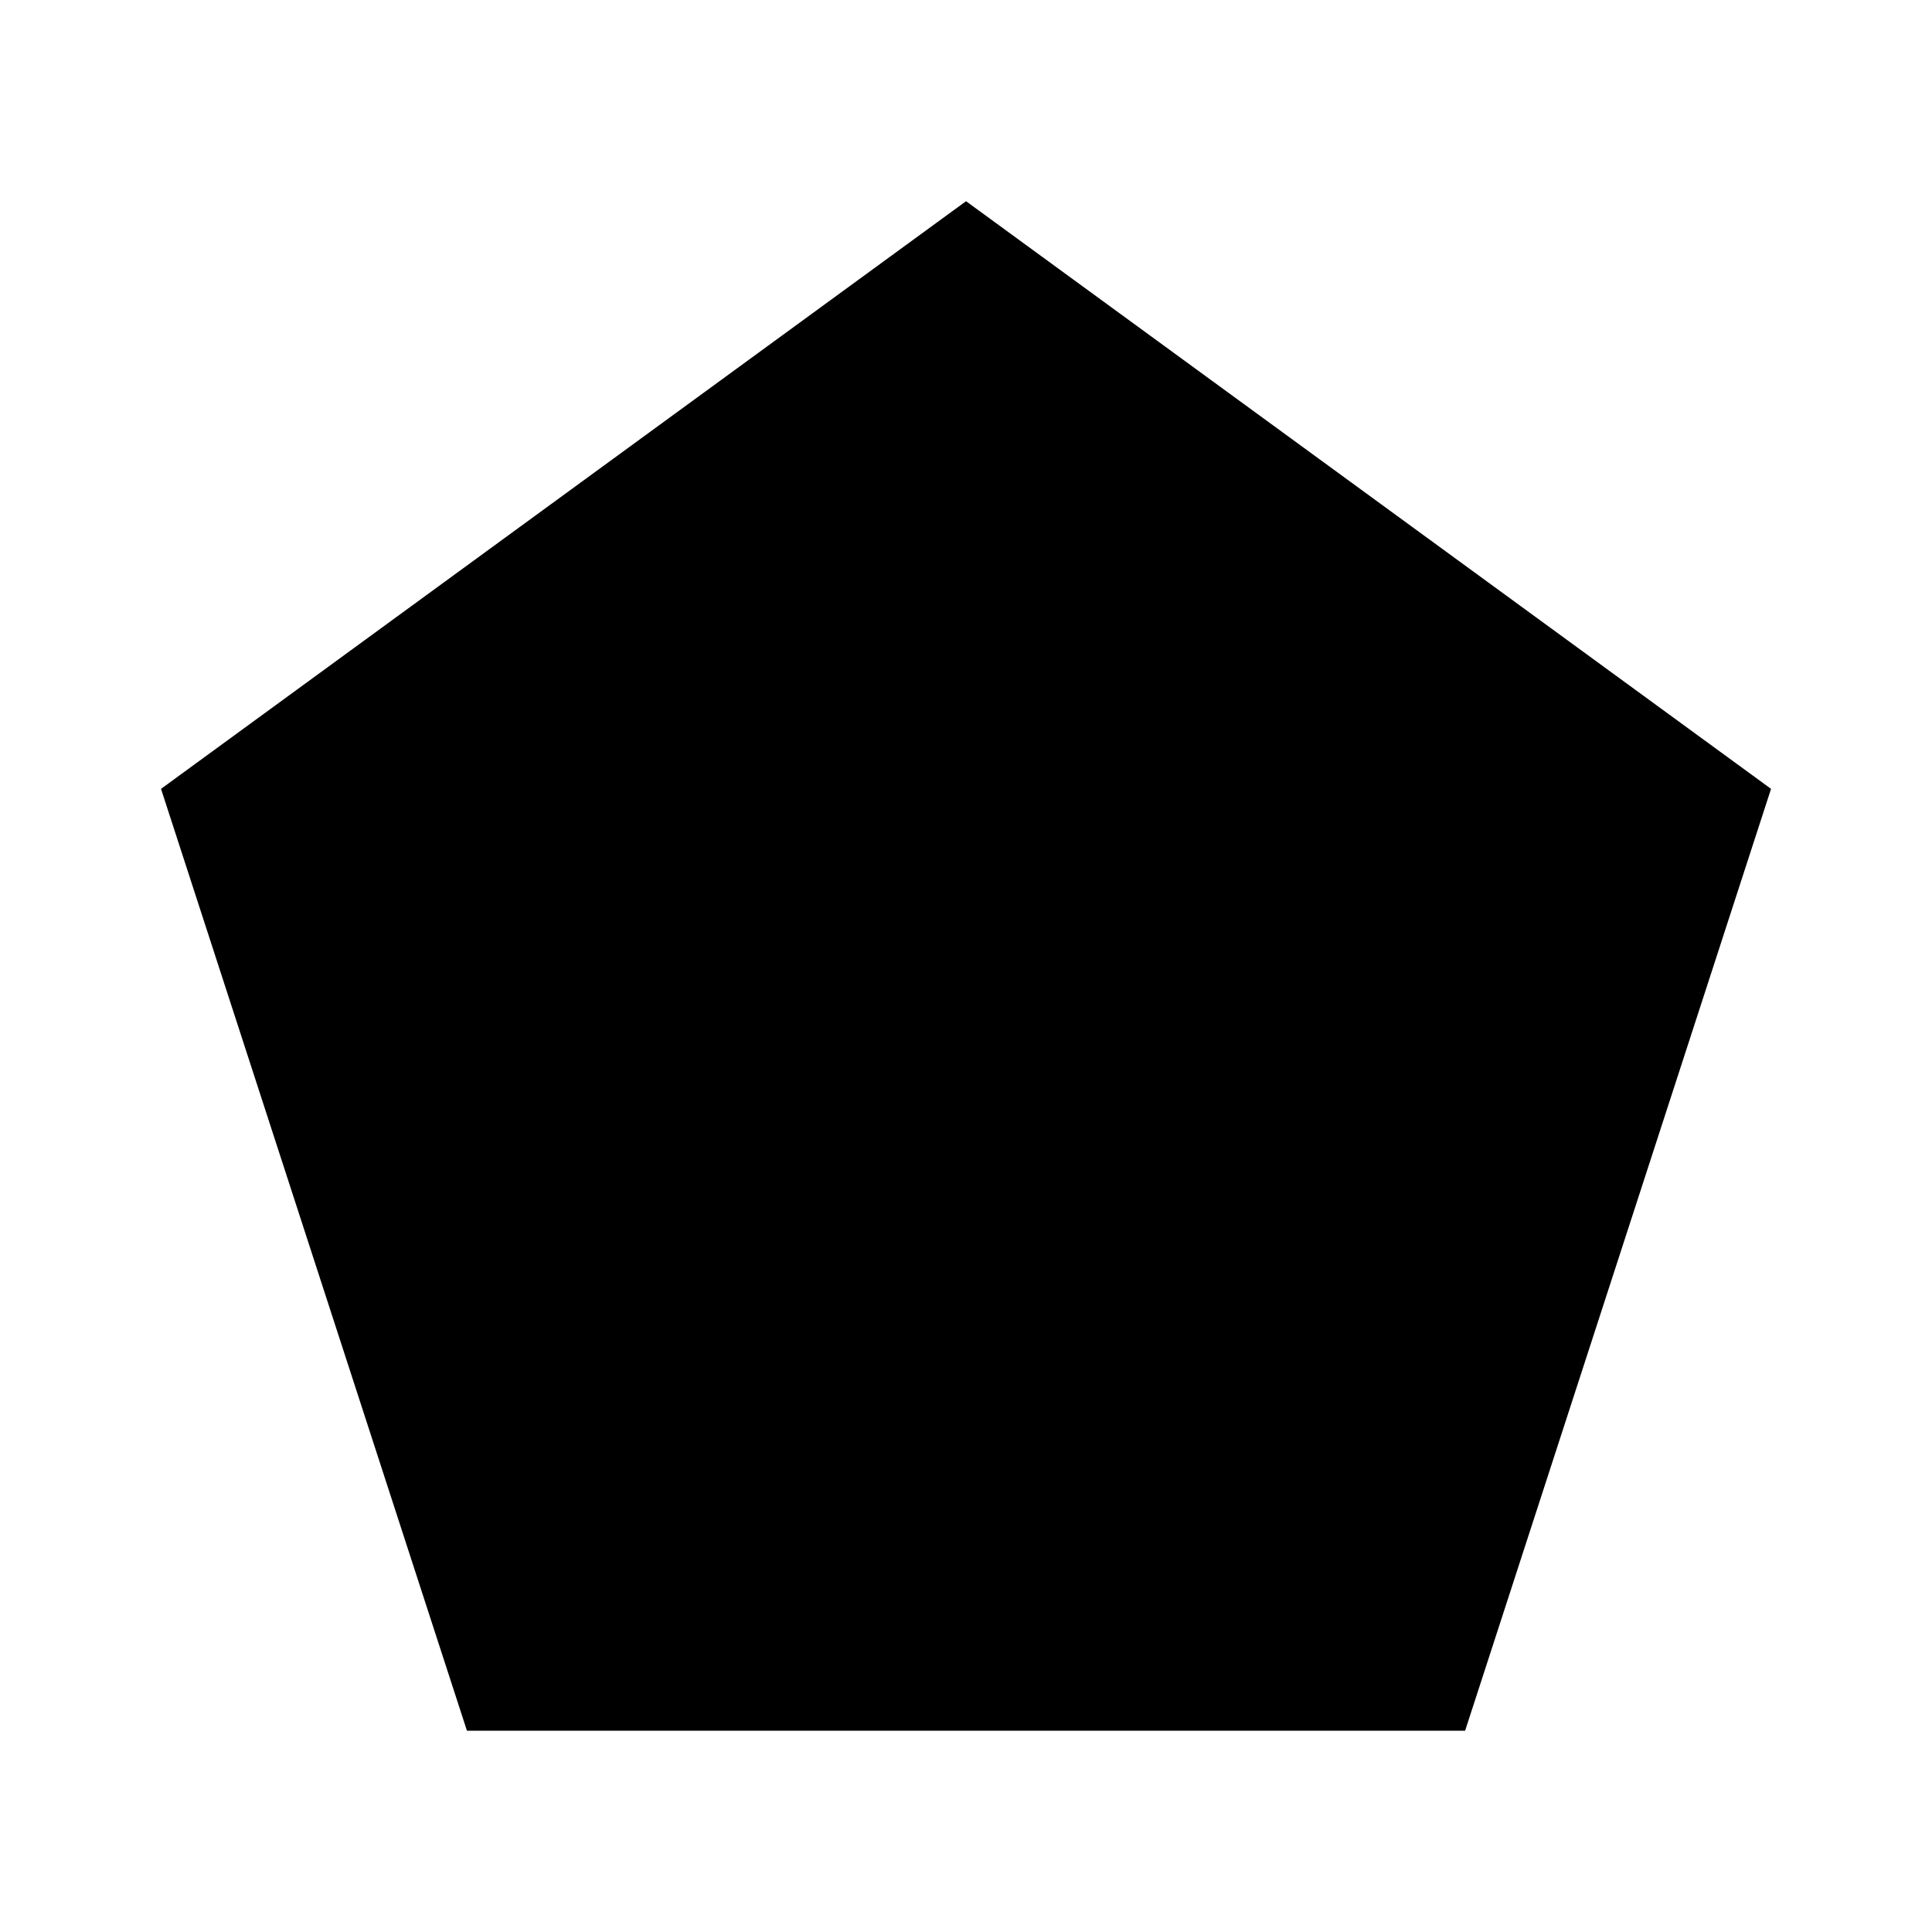 <!-- Generated by IcoMoon.io -->
<svg version="1.1" xmlns="http://www.w3.org/2000/svg" width="32" height="32" viewBox="0 0 32 32">
<title>pentagon</title>
<path d="M16 3.333l-13.333 9.733 5.067 15.6h16.533l5.067-15.6-13.333-9.733z"></path>
</svg>
